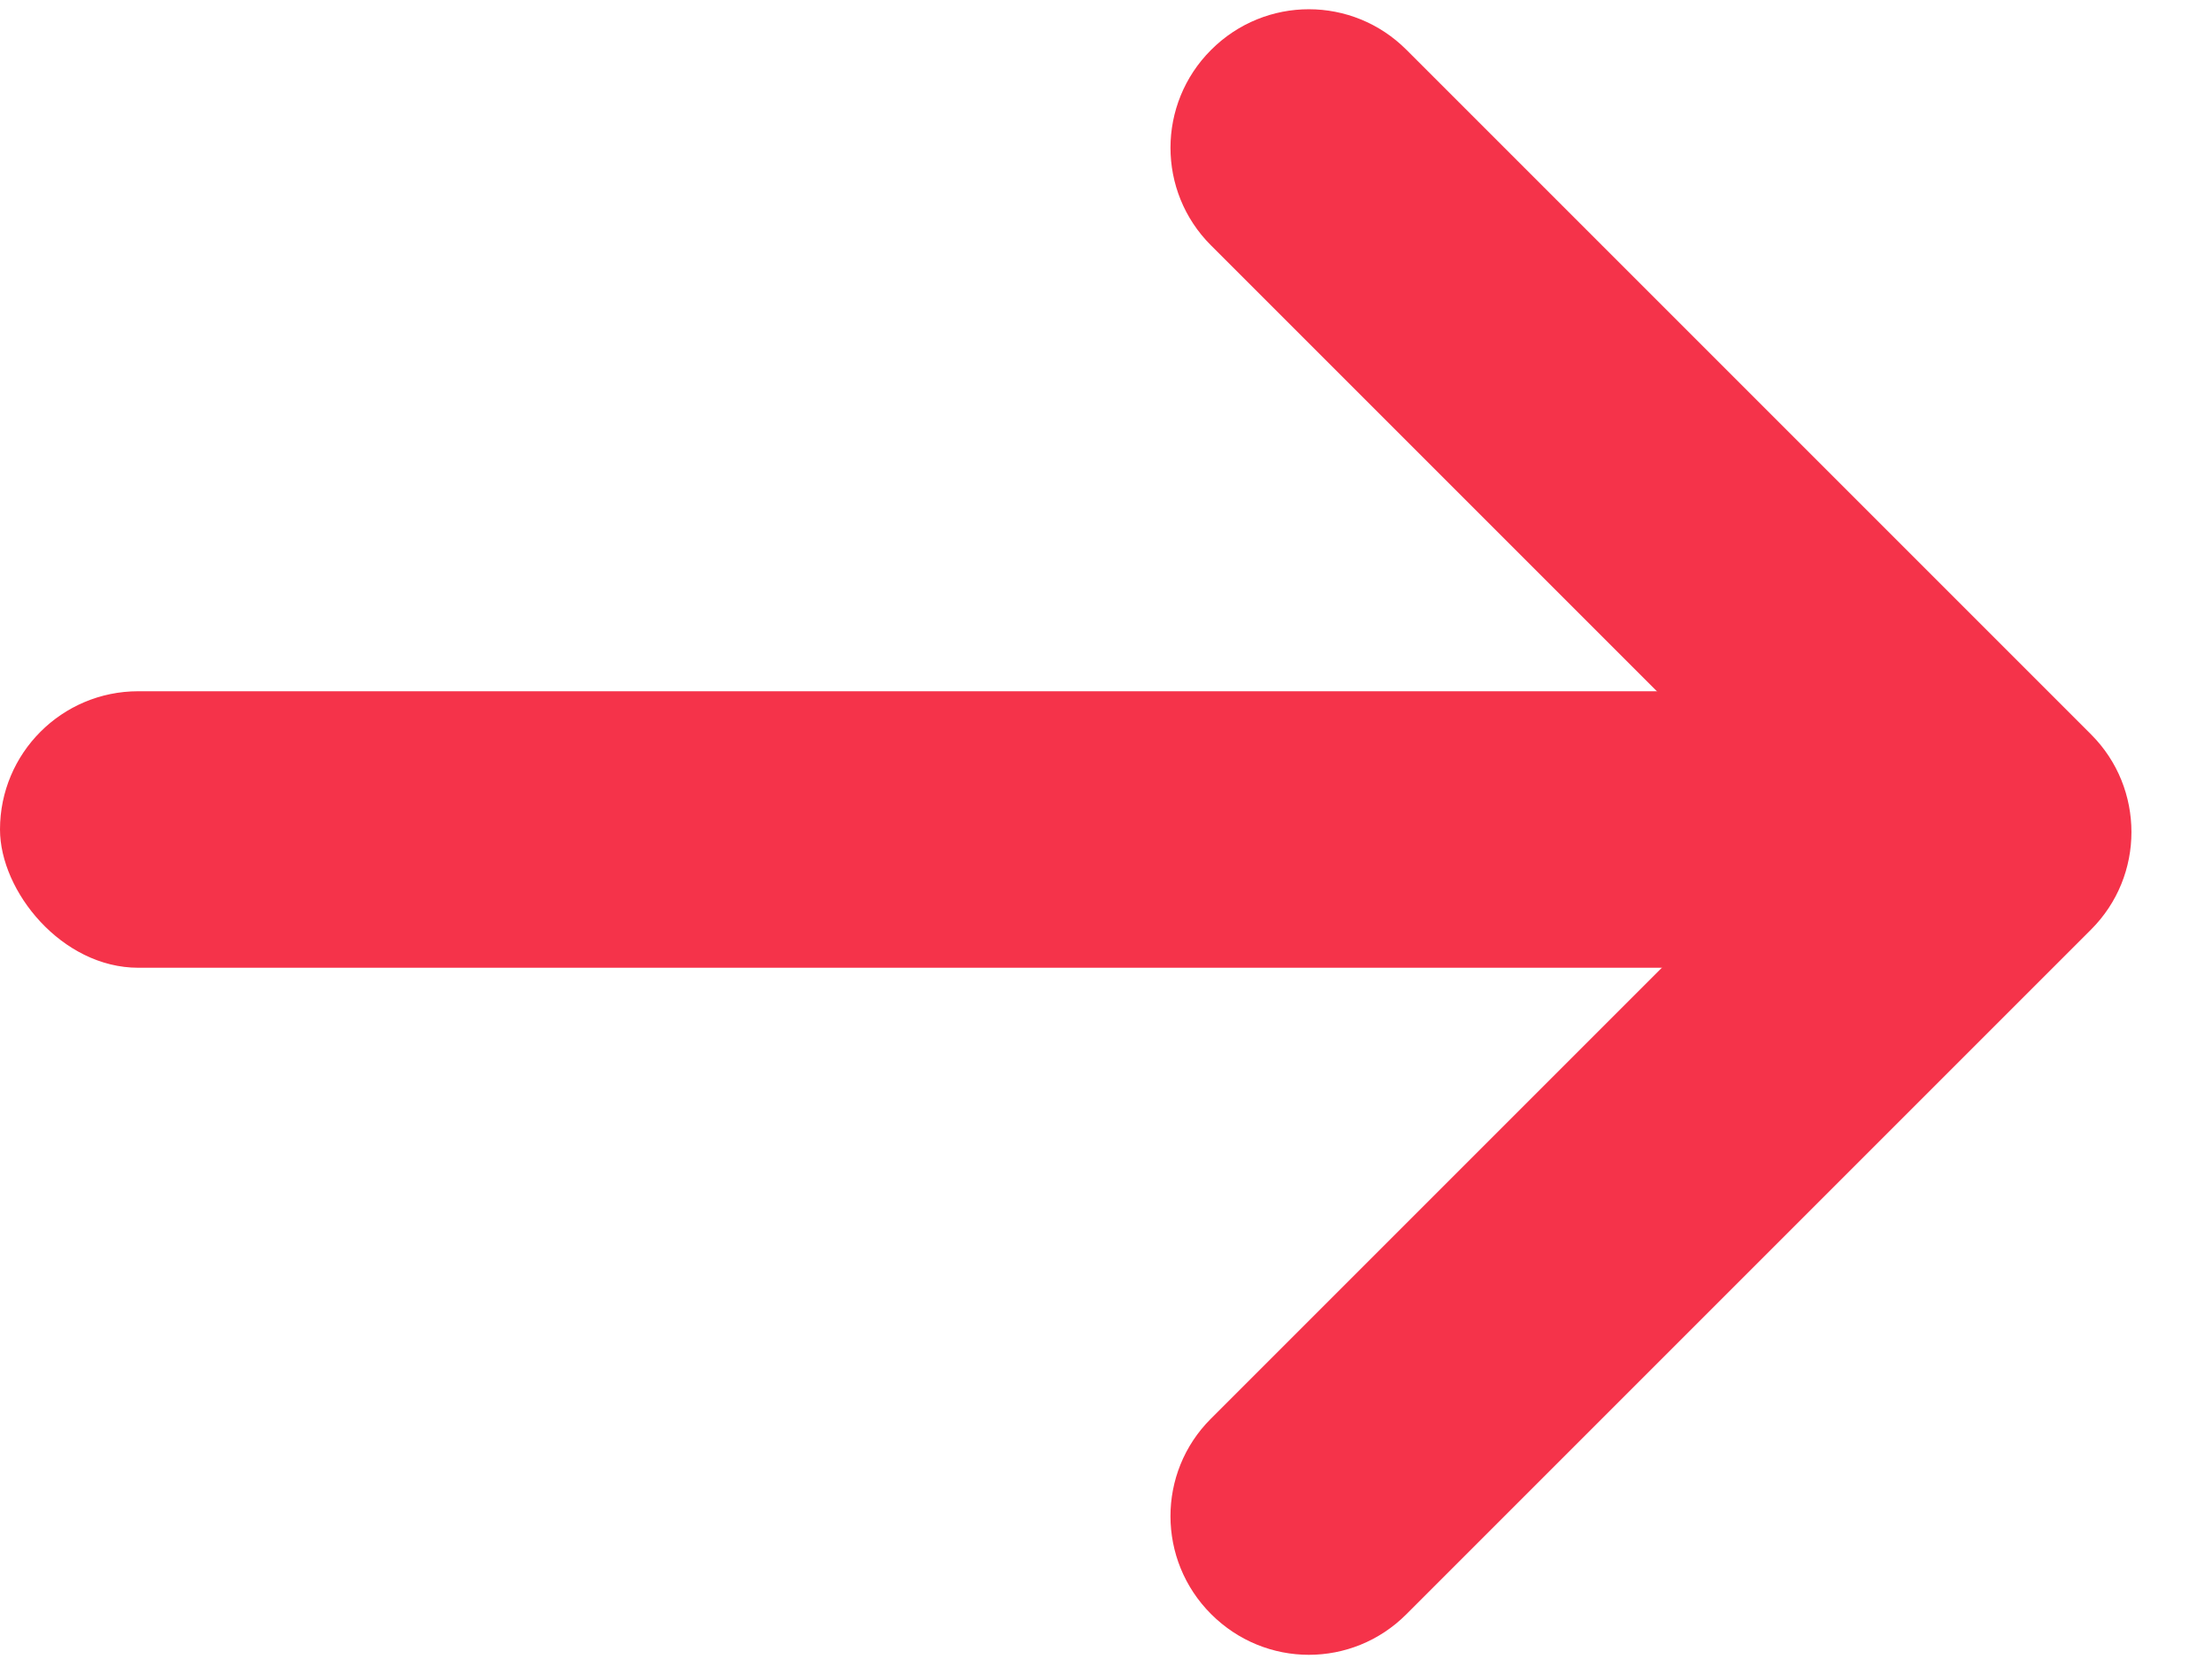<?xml version="1.0" encoding="UTF-8" standalone="no"?>
<svg width="16px" height="12px" viewBox="0 0 16 12" version="1.1" xmlns="http://www.w3.org/2000/svg" xmlns:xlink="http://www.w3.org/1999/xlink">
    <!-- Generator: Sketch 41.2 (35397) - http://www.bohemiancoding.com/sketch -->
    <title>arrow</title>
    <desc>Created with Sketch.</desc>
    <defs></defs>
    <g id="社交分享" stroke="none" stroke-width="1" fill="none" fill-rule="evenodd">
        <g id="10-4分享主编（展开）" transform="translate(-294, -988)" fill="#F5334A">
            <g id="底部bar-copy" transform="translate(0, 955)">
                <g id="arrow" transform="translate(294, 32)">
                    <rect id="Rectangle-4" x="0" y="6" width="14" height="2" rx="1"></rect>
                    <path d="M11.967,9.518 L5.964,9.518 C5.413,9.518 4.967,9.966 4.967,10.518 C4.967,11.075 5.413,11.518 5.964,11.518 L12.969,11.518 C13.244,11.518 13.493,11.407 13.674,11.226 C13.855,11.045 13.967,10.796 13.967,10.521 L13.967,3.516 C13.967,2.965 13.523,2.518 12.967,2.518 C12.414,2.518 11.967,2.965 11.967,3.516 L11.967,9.518 Z" id="Combined-Shape" transform="translate(9.467, 7.018) rotate(-45) translate(-9.467, -7.018) "></path>
                </g>
            </g>
        </g>
    </g>
</svg>